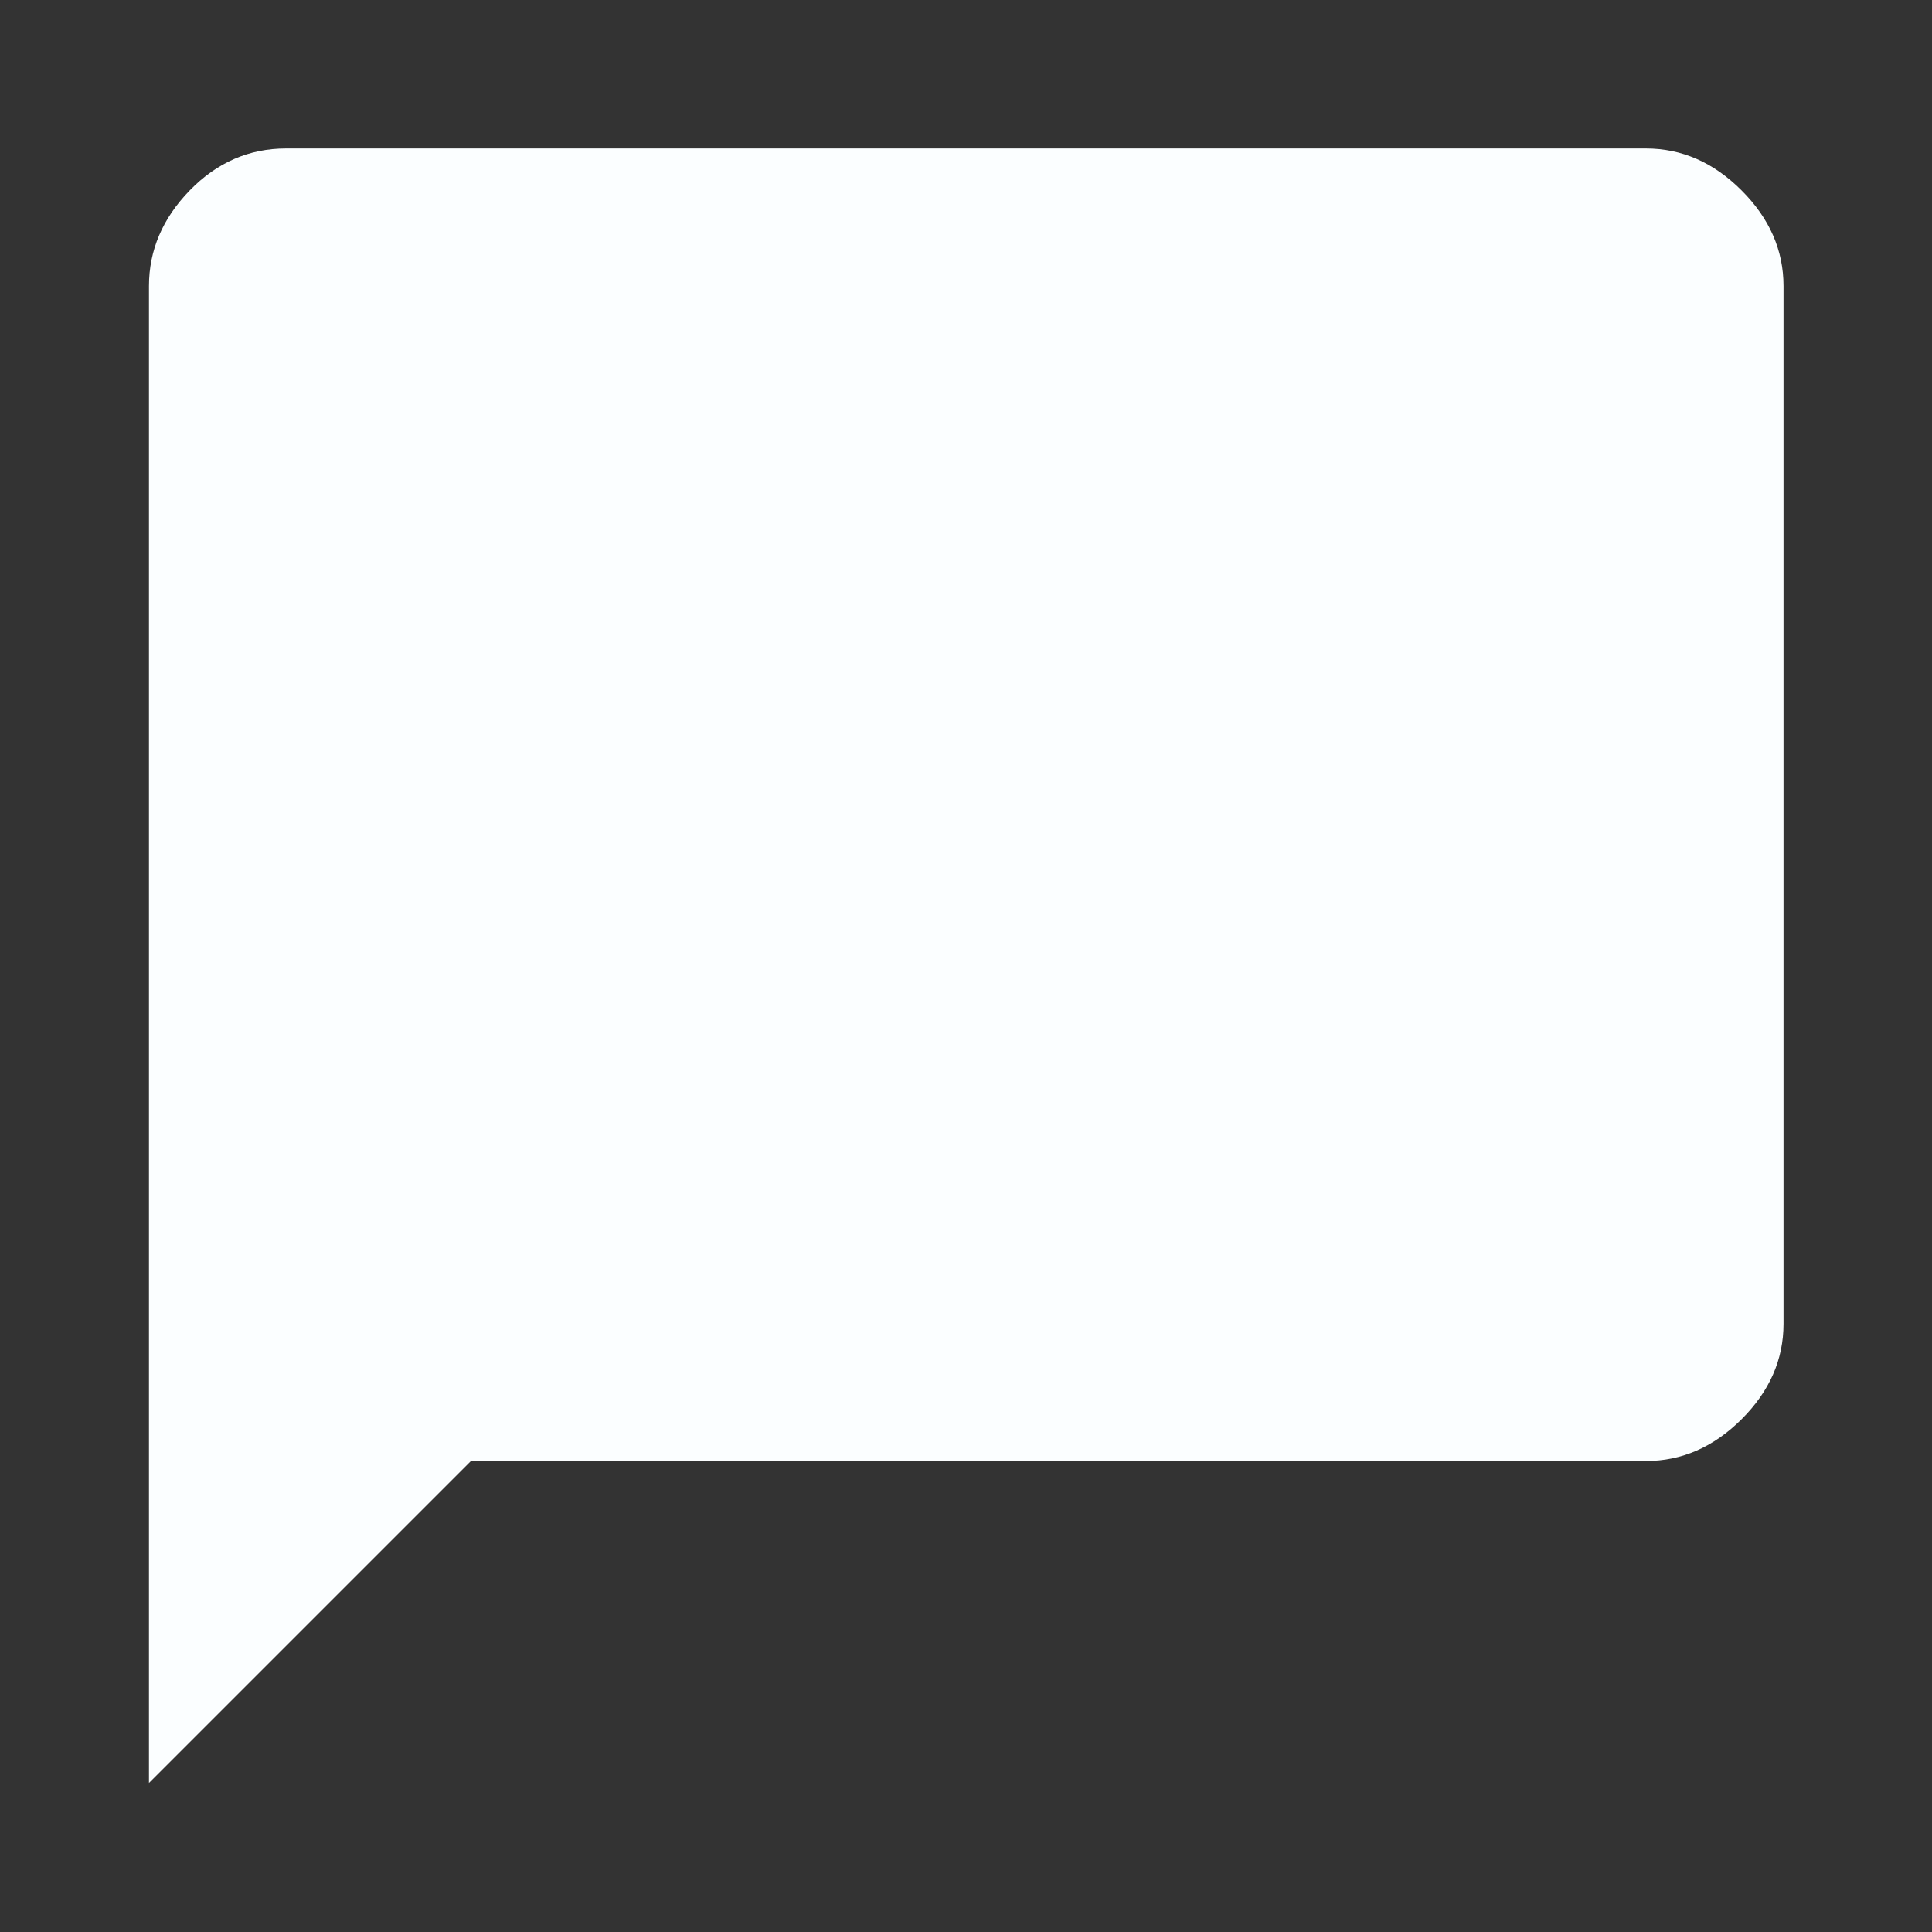 <svg width="48" height="48" viewBox="0 0 48 48" fill="none" xmlns="http://www.w3.org/2000/svg">
<rect x="0" y="0" width="48" height="48" fill="#333333" stroke="none"/>
<path d="M3.701 44.299V7.107C3.701 6.218 4.039 5.425 4.714 4.731C5.39 4.036 6.188 3.689 7.108 3.689H40.892C41.782 3.689 42.575 4.036 43.269 4.731C43.964 5.425 44.311 6.218 44.311 7.107V32.892C44.311 33.779 43.964 34.568 43.269 35.261C42.575 35.953 41.782 36.299 40.892 36.299H11.701L3.701 44.299Z" fill="#FBFEFF"/>
</svg>